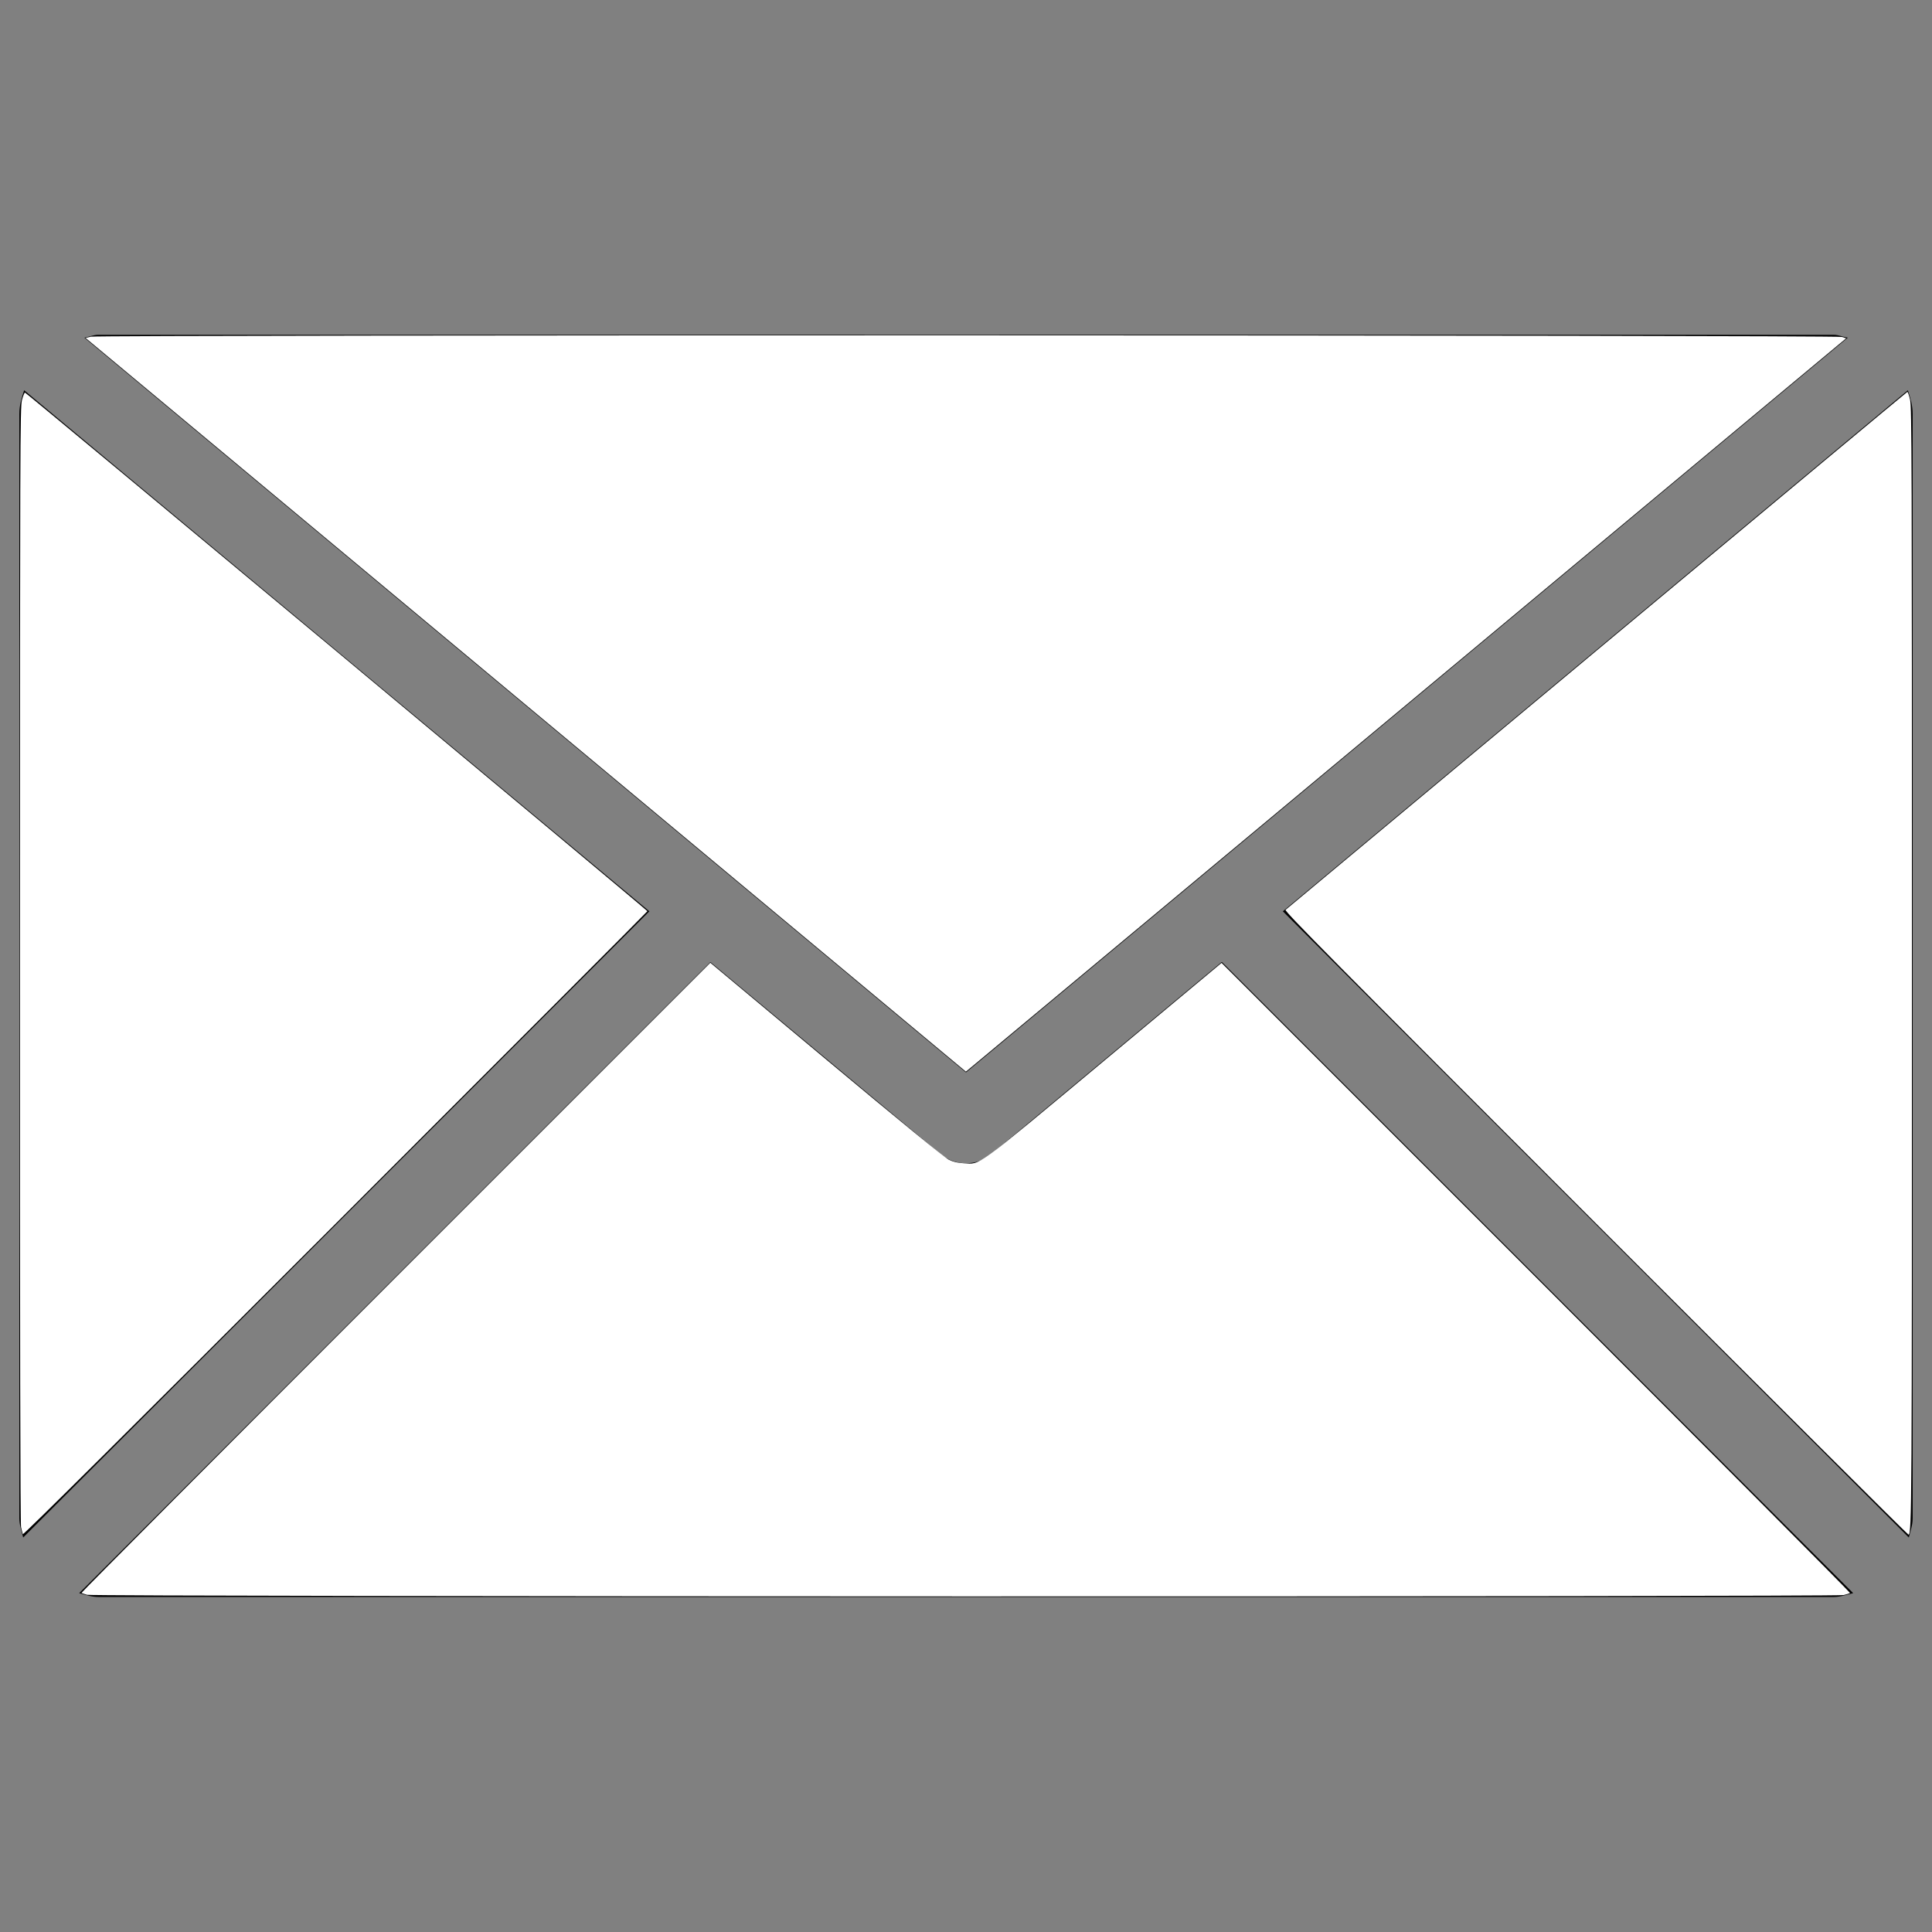 <?xml version="1.0" encoding="UTF-8" standalone="no"?>
<!-- Svg Vector Icons : http://www.onlinewebfonts.com/icon -->

<svg
   xmlns:dc="http://purl.org/dc/elements/1.1/"
   xmlns:cc="http://creativecommons.org/ns#"
   xmlns:rdf="http://www.w3.org/1999/02/22-rdf-syntax-ns#"
   xmlns:svg="http://www.w3.org/2000/svg"
   xmlns="http://www.w3.org/2000/svg"
   xmlns:sodipodi="http://sodipodi.sourceforge.net/DTD/sodipodi-0.dtd"
   xmlns:inkscape="http://www.inkscape.org/namespaces/inkscape"
   version="1.1"
   x="0px"
   y="0px"
   viewBox="0 0 1000 1000"
   enable-background="new 0 0 1000 1000"
   xml:space="preserve"
   id="svg28"
   sodipodi:docname="email-webfont.svg"
   inkscape:version="0.92.3 (2405546, 2018-03-11)"><rect x="0" y="0" width="1000" height="1000" fill="#808080" stroke="none"/><defs
   id="defs32" /><sodipodi:namedview
   pagecolor="#ffffff"
   bordercolor="#666666"
   borderopacity="1"
   objecttolerance="10"
   gridtolerance="10"
   guidetolerance="10"
   inkscape:pageopacity="0"
   inkscape:pageshadow="2"
   inkscape:window-width="3840"
   inkscape:window-height="2004"
   id="namedview30"
   showgrid="false"
   inkscape:zoom="1.647"
   inkscape:cx="500"
   inkscape:cy="500"
   inkscape:window-x="-16"
   inkscape:window-y="-16"
   inkscape:window-maximized="1"
   inkscape:current-layer="svg28" />
<g
   id="g26"><path
     d="M500,555.1l456.4-380.3c-2.5-0.4-4.7-1.5-7.3-1.5H50.9c-2.5,0-4.7,1-7.2,1.5L500,555.1L500,555.1z M990,214.2c0-4.3-1.2-8.3-2.5-12.2L664,471.7l324,324.1c0.8-3.3,2-6.4,2-9.9V214.2L990,214.2L990,214.2z M12.5,202c-1.3,3.9-2.5,7.8-2.5,12.2v571.6c0,3.6,1.2,6.7,2,10l324.1-324.1L12.5,202L12.5,202z M632.4,497.9L513,597.4c-3.7,3.2-8.4,4.7-13,4.7c-4.6,0-9.3-1.5-13.1-4.7L367.7,498L41,824.6c3.2,0.9,6.4,2,9.9,2h898.3c3.5,0,6.7-1.2,10-2L632.4,497.9L632.4,497.9z"
     id="path24" /></g>
<path
   style="stroke-width:0.607;fill:#ffffff"
   d="M 272.121,364.809 44.303,174.937 l 2.677,-0.674 c 3.96,-0.997 903.178,-0.867 906.335,0.131 l 2.253,0.712 -224.08,186.703 C 608.244,464.496 505.728,549.901 503.674,551.597 l -3.735,3.085 z"
   id="path34"
   inkscape:connector-curvature="0" /><path
   style="fill:#ffffff;stroke-width:0.607"
   d="m 11.823,794.082 c -0.174,-0.485 -0.589,-2.112 -0.924,-3.614 -0.402,-1.805 -0.599,-100.565 -0.582,-291.135 0.025,-268.234 0.098,-288.672 1.048,-292.246 0.562,-2.114 1.262,-3.864 1.556,-3.891 0.619,-0.055 322.173,267.865 322.173,268.436 0,0.209 -72.665,73.044 -161.478,161.856 C 67.267,739.836 12.031,794.663 11.823,794.082 Z"
   id="path36"
   inkscape:connector-curvature="0" /><path
   style="fill:#ffffff;stroke-width:0.607"
   d="m 45.063,825.472 c -1.396,-0.385 -2.683,-0.847 -2.859,-1.028 -0.176,-0.181 72.981,-73.63 162.572,-163.221 l 162.893,-162.892 60.063,50.149 c 38.066,31.783 61.256,50.739 63.319,51.759 2.398,1.186 4.477,1.677 7.893,1.868 8.775,0.489 4.703,3.468 72.563,-53.076 l 60.768,-50.634 162.87,162.869 c 89.578,89.578 162.672,163.044 162.429,163.257 -0.242,0.214 -1.723,0.699 -3.29,1.078 -4.129,0.999 -905.59,0.872 -909.221,-0.129 z"
   id="path38"
   inkscape:connector-curvature="0" /><path
   style="fill:#ffffff;stroke-width:0.607"
   d="M 825.951,633.148 C 689.256,496.43 664.624,471.538 665.412,470.919 c 0.512,-0.402 73.021,-60.84 161.132,-134.307 88.11,-73.467 160.412,-133.659 160.671,-133.76 0.258,-0.101 0.905,1.729 1.436,4.066 0.877,3.855 0.967,31.063 0.967,292.655 0,281.829 -0.071,293.758 -1.755,294.799 -0.243,0.15 -73.104,-72.401 -161.912,-161.225 z"
   id="path40"
   inkscape:connector-curvature="0" /></svg>
